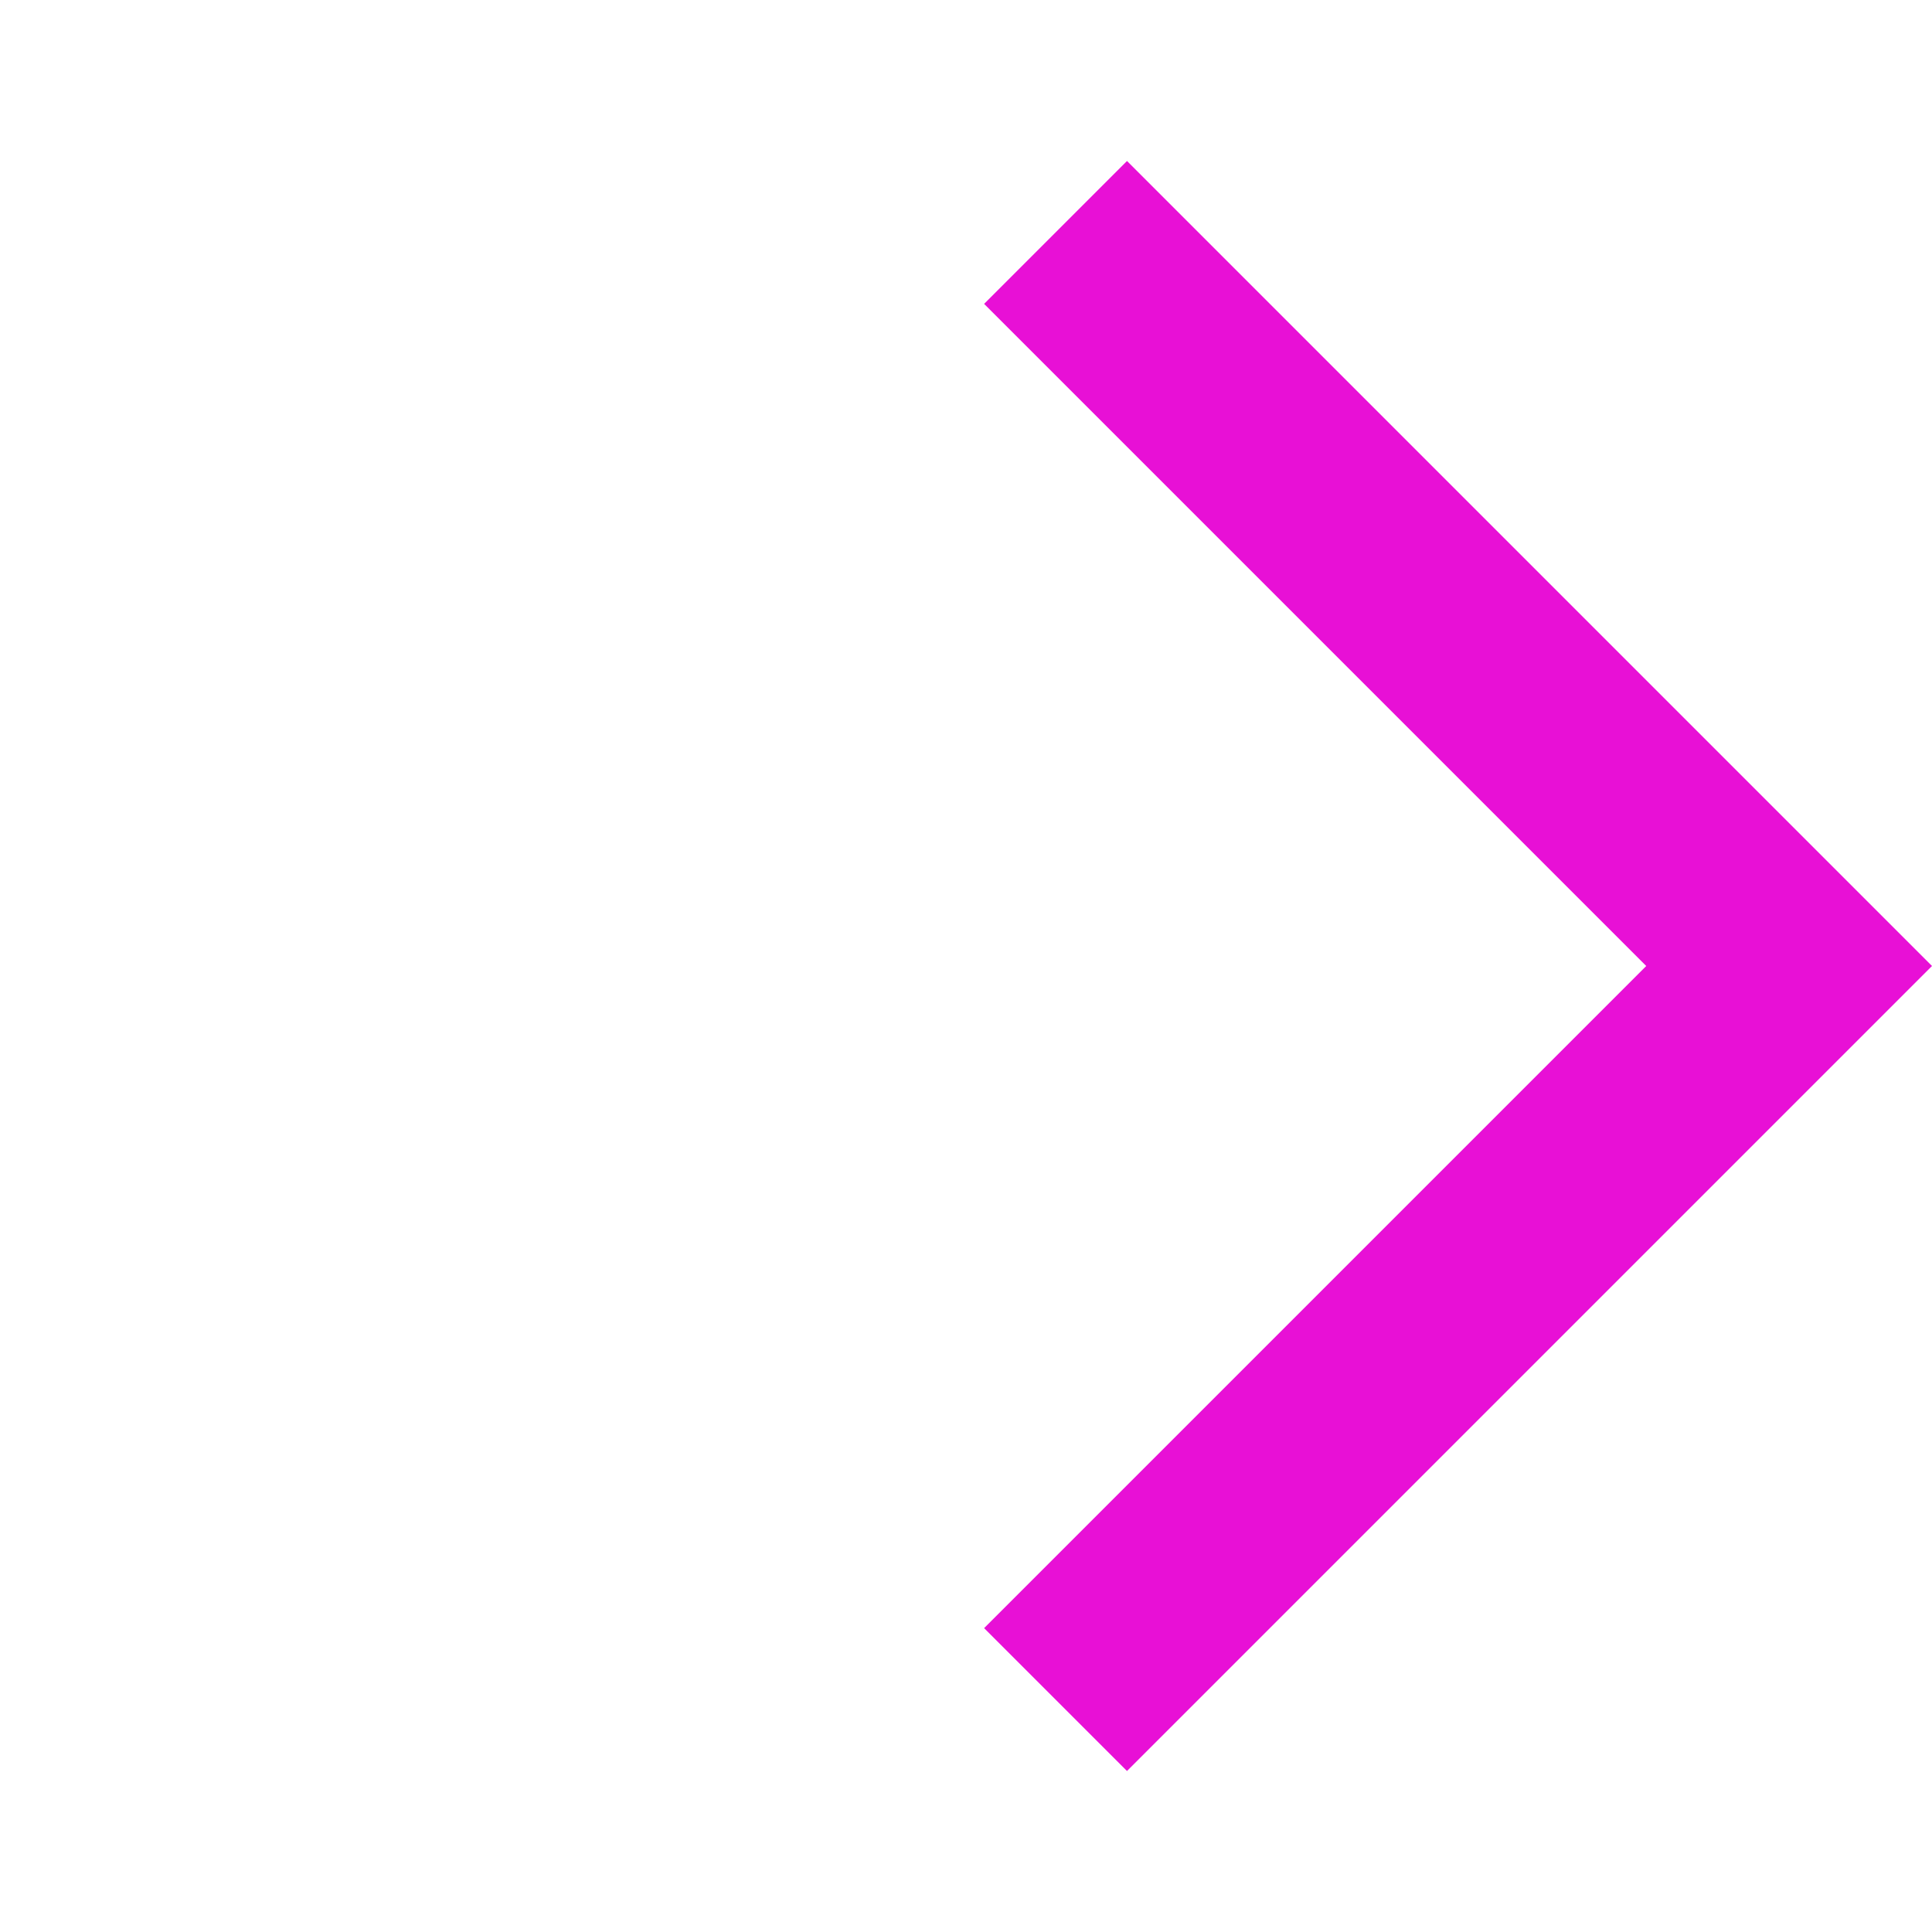 <svg xmlns="http://www.w3.org/2000/svg" width="1em" height="1em" viewBox="0 0 24 24">
    <g transform="rotate(180 12 12)">
        <path fill="#E810D6" d="M10 22L0 12L10 2l1.775 1.775L3.55 12l8.225 8.225Z" />
    </g>
</svg>